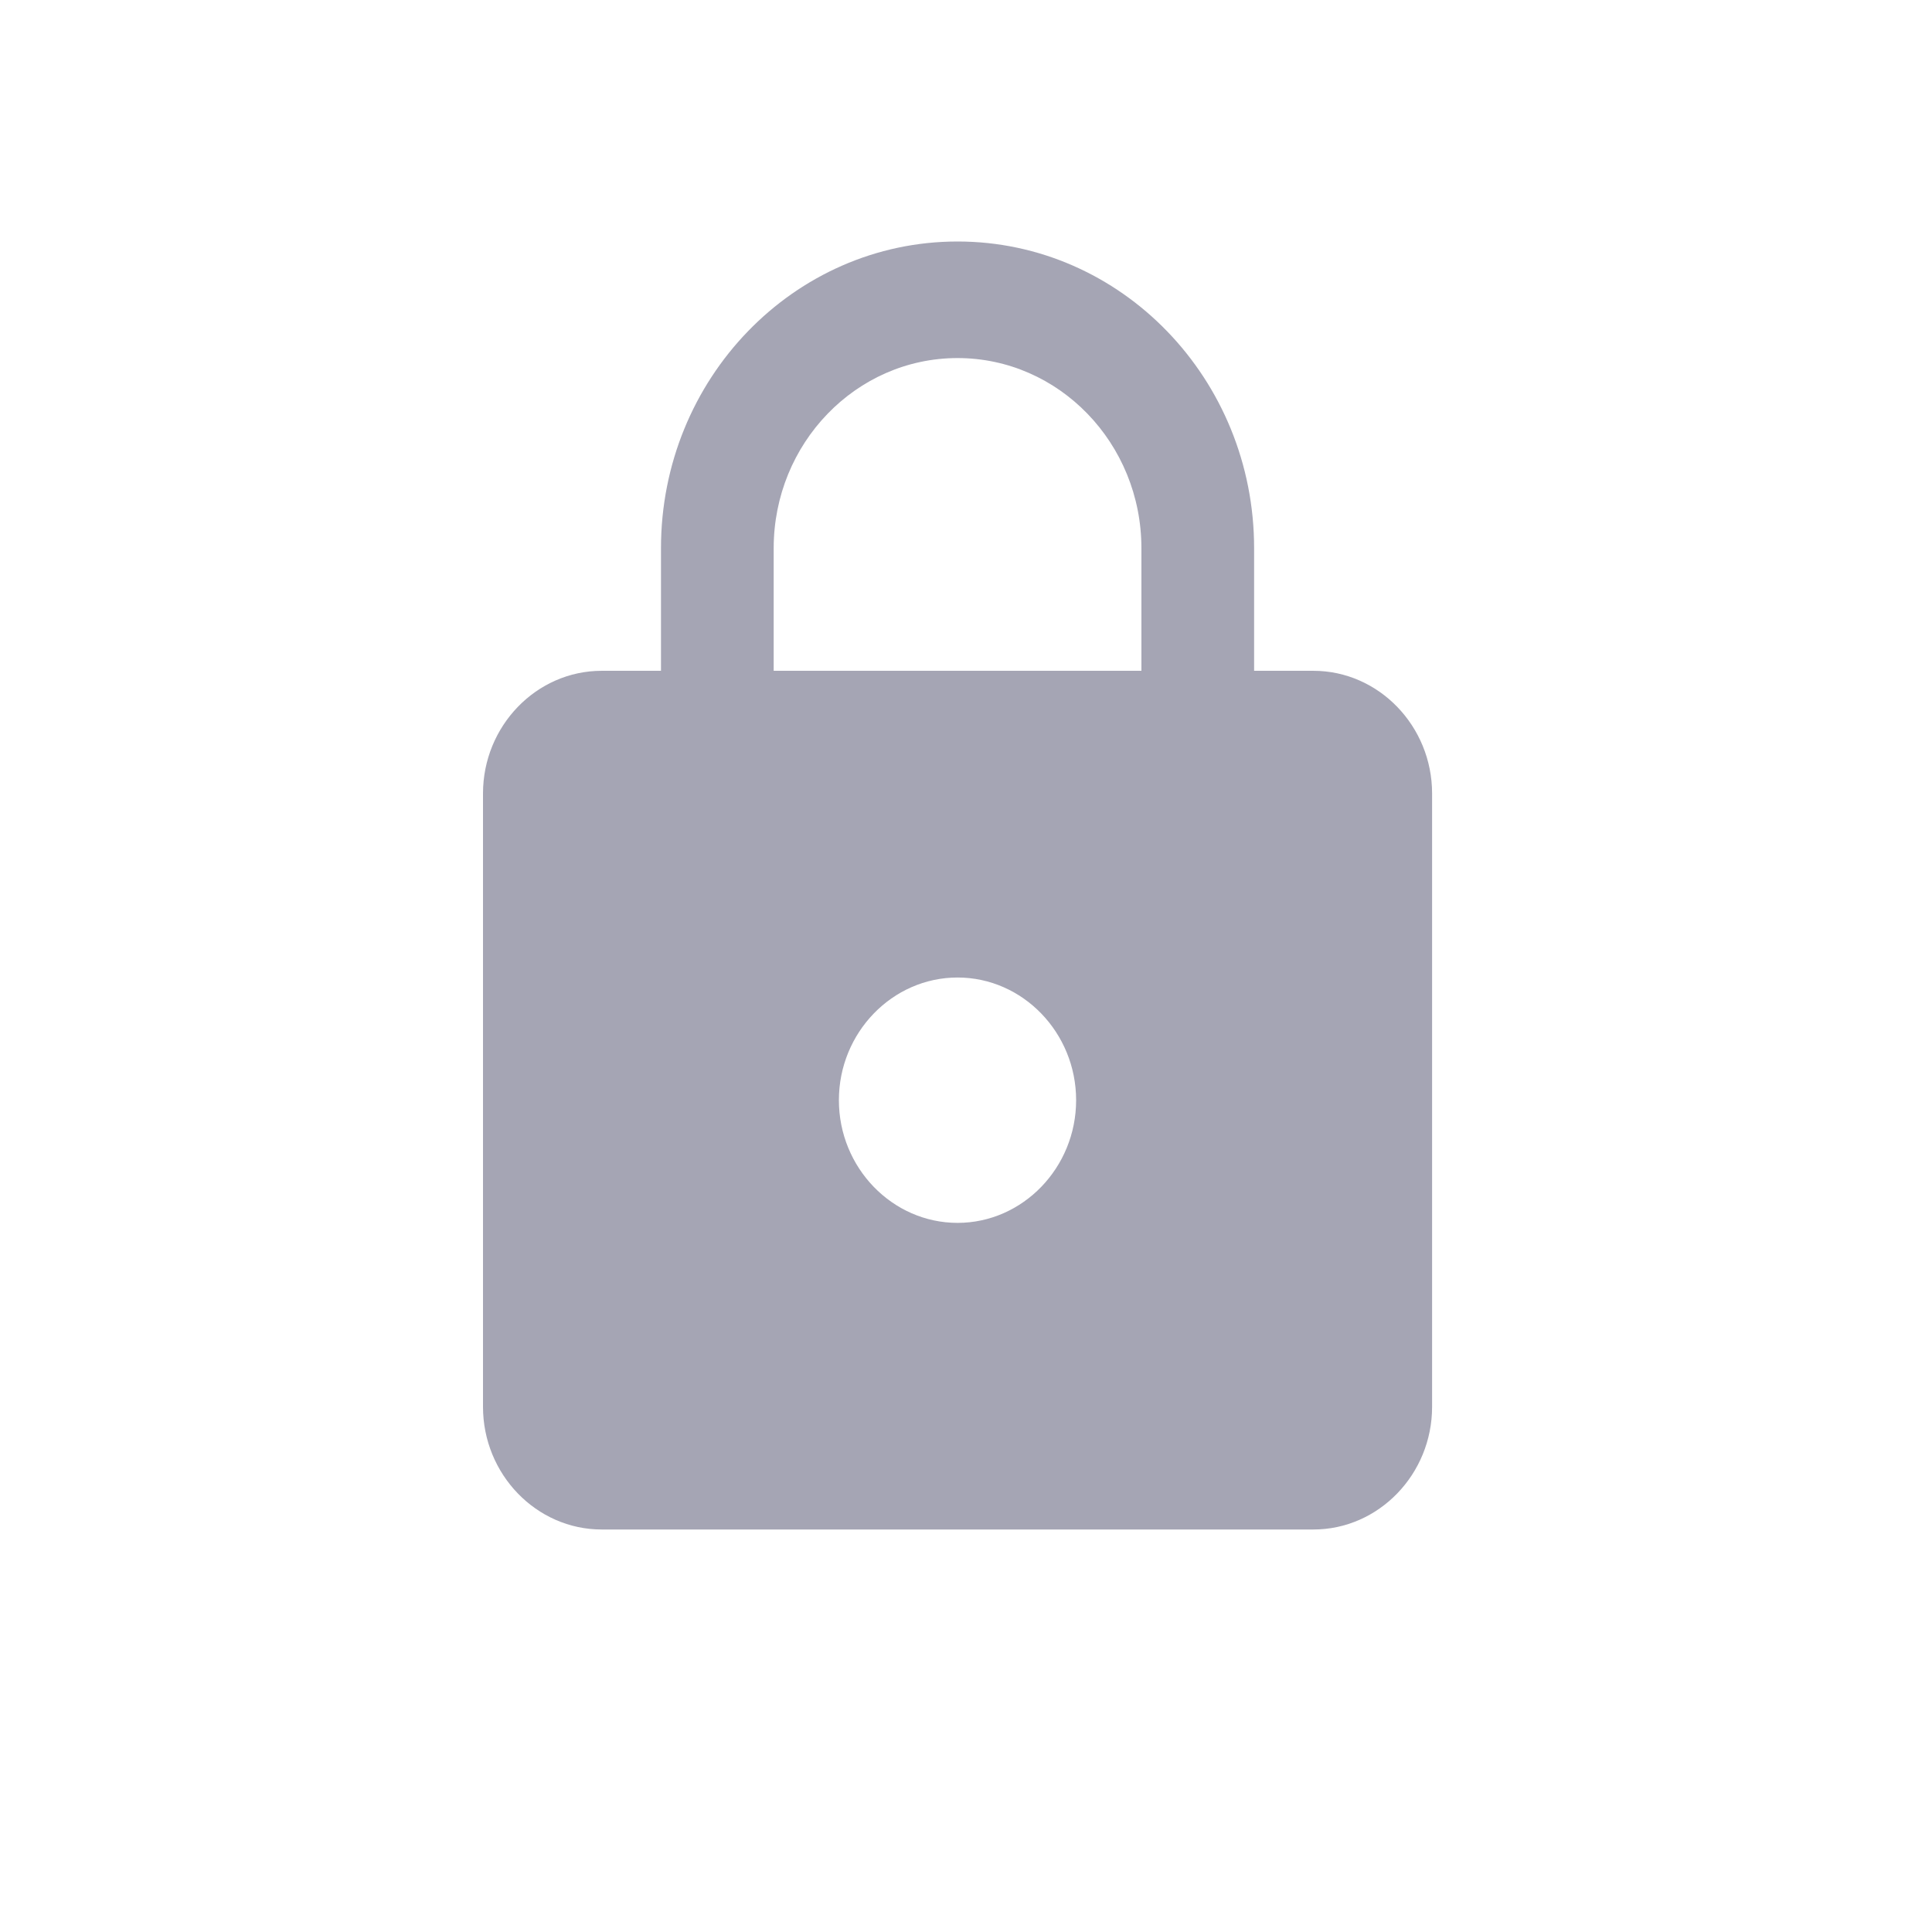 <svg width="24" height="24" viewBox="0 0 24 24" fill="none" xmlns="http://www.w3.org/2000/svg">
<path d="M16.316 8.333H15.579V6.81C15.579 4.707 13.928 3 11.895 3C9.861 3 8.211 4.707 8.211 6.81V8.333H7.474C6.663 8.333 6 9.019 6 9.857V17.476C6 18.314 6.663 19 7.474 19H16.316C17.126 19 17.79 18.314 17.79 17.476V9.857C17.79 9.019 17.126 8.333 16.316 8.333ZM11.895 15.191C11.084 15.191 10.421 14.505 10.421 13.667C10.421 12.829 11.084 12.143 11.895 12.143C12.705 12.143 13.368 12.829 13.368 13.667C13.368 14.505 12.705 15.191 11.895 15.191ZM14.179 8.333H9.611V6.81C9.611 5.507 10.635 4.448 11.895 4.448C13.155 4.448 14.179 5.507 14.179 6.81V8.333Z" fill="#A5A5B4"/>
</svg>
